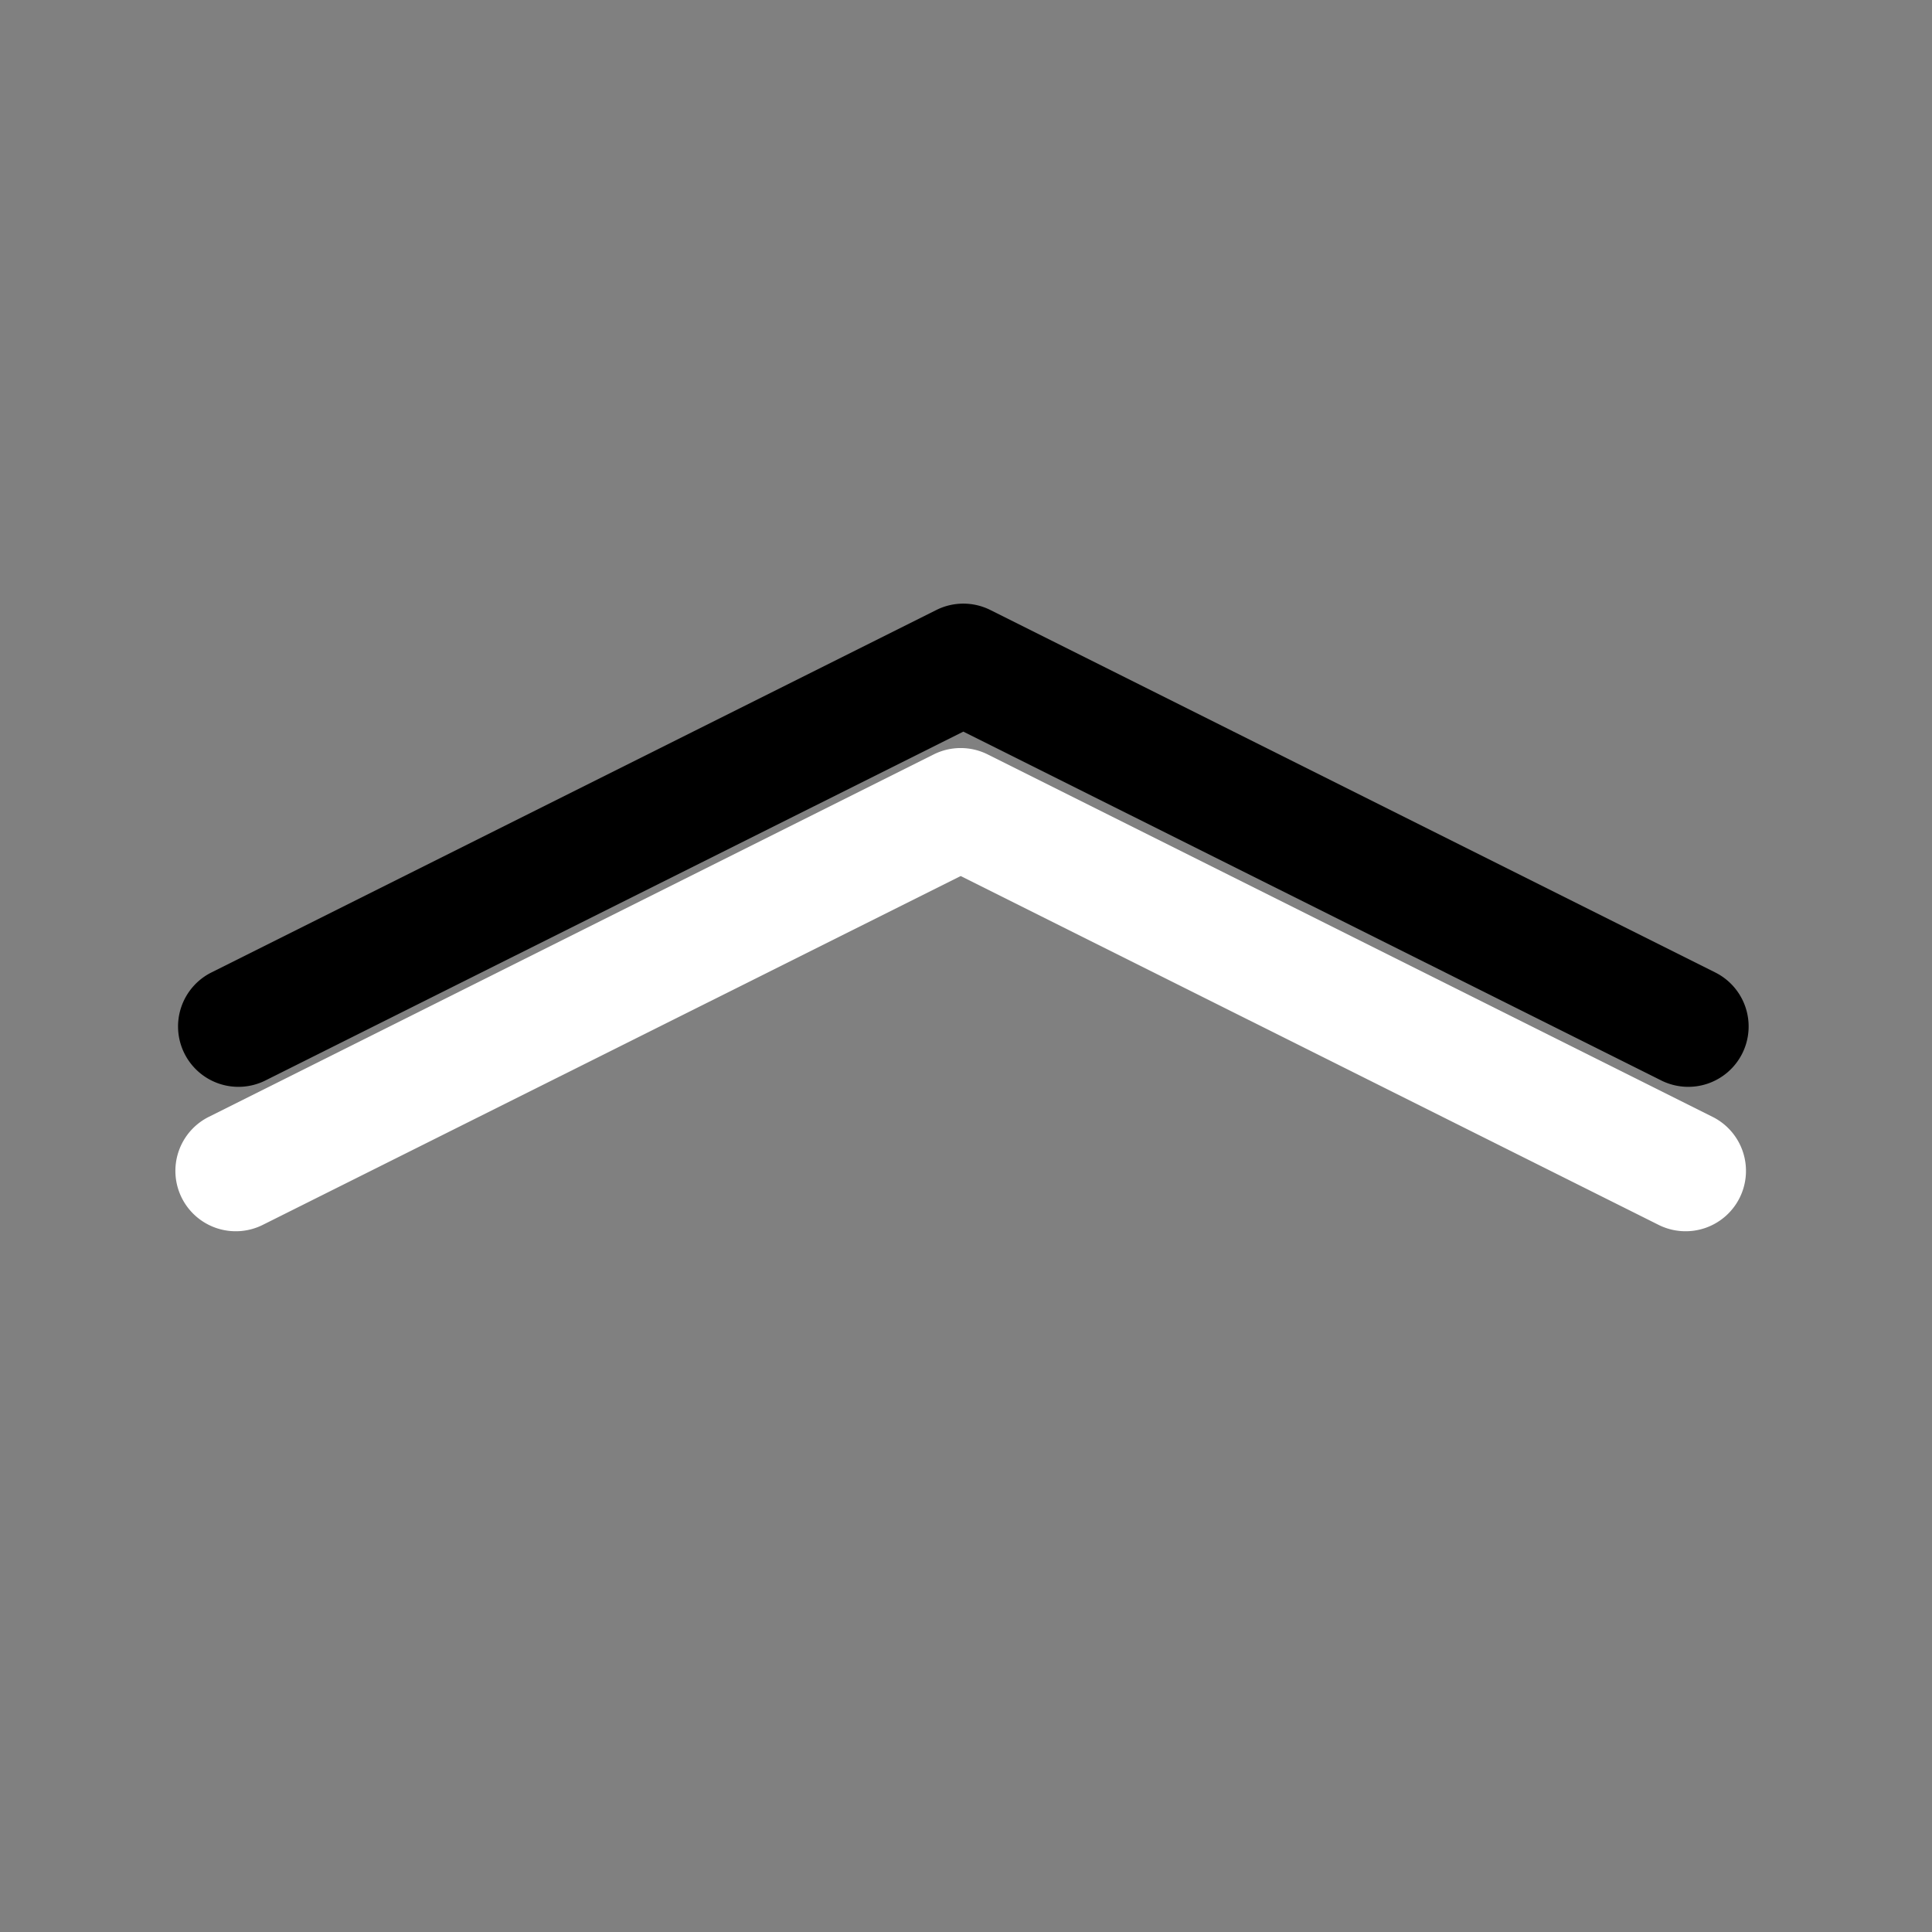 <?xml version="1.0" encoding="UTF-8" standalone="no"?>
<svg
   width="16"
   height="16"
   fill="currentColor"
   class="bi bi-chevron-compact-up"
   viewBox="0 0 16 16"
   version="1.1"
   id="svg651"
   sodipodi:docname="focus-plus.svg"
   inkscape:version="1.1 (c68e22c387, 2021-05-23)"
   xmlns:inkscape="http://www.inkscape.org/namespaces/inkscape"
   xmlns:sodipodi="http://sodipodi.sourceforge.net/DTD/sodipodi-0.dtd"
   xmlns="http://www.w3.org/2000/svg"
   xmlns:svg="http://www.w3.org/2000/svg">
  <rect x="0" y="0" width="16" height="16" fill="#808080" stroke="none"/>
  <defs
     id="defs655" />
  <sodipodi:namedview
     id="namedview653"
     pagecolor="#505050"
     bordercolor="#eeeeee"
     borderopacity="1"
     inkscape:pageshadow="0"
     inkscape:pageopacity="0"
     inkscape:pagecheckerboard="0"
     showgrid="false"
     inkscape:zoom="45.875"
     inkscape:cx="7.9891008"
     inkscape:cy="8.0108992"
     inkscape:window-width="1280"
     inkscape:window-height="961"
     inkscape:window-x="-8"
     inkscape:window-y="-8"
     inkscape:window-maximized="1"
     inkscape:current-layer="svg651" />
  <path
     fill-rule="evenodd"
     d="m 7.754,5.052 a 0.5,0.5 0 0 1 0.448,0 l 6,3 a 0.5,0.5 0 1 1 -0.448,0.894 l -5.776,-2.887 -5.776,2.887 a 0.5,0.5 0 1 1 -0.448,-0.894 z"
     id="path649" />
  <path
     fill-rule="evenodd"
     d="m 7.732,6.248 a 0.5,0.5 0 0 1 0.448,0 l 6,3 a 0.5,0.5 0 1 1 -0.448,0.894 l -5.776,-2.887 -5.776,2.887 a 0.5,0.5 0 1 1 -0.448,-0.894 z"
     id="path649-6"
     style="fill:#ffffff" />
</svg>
